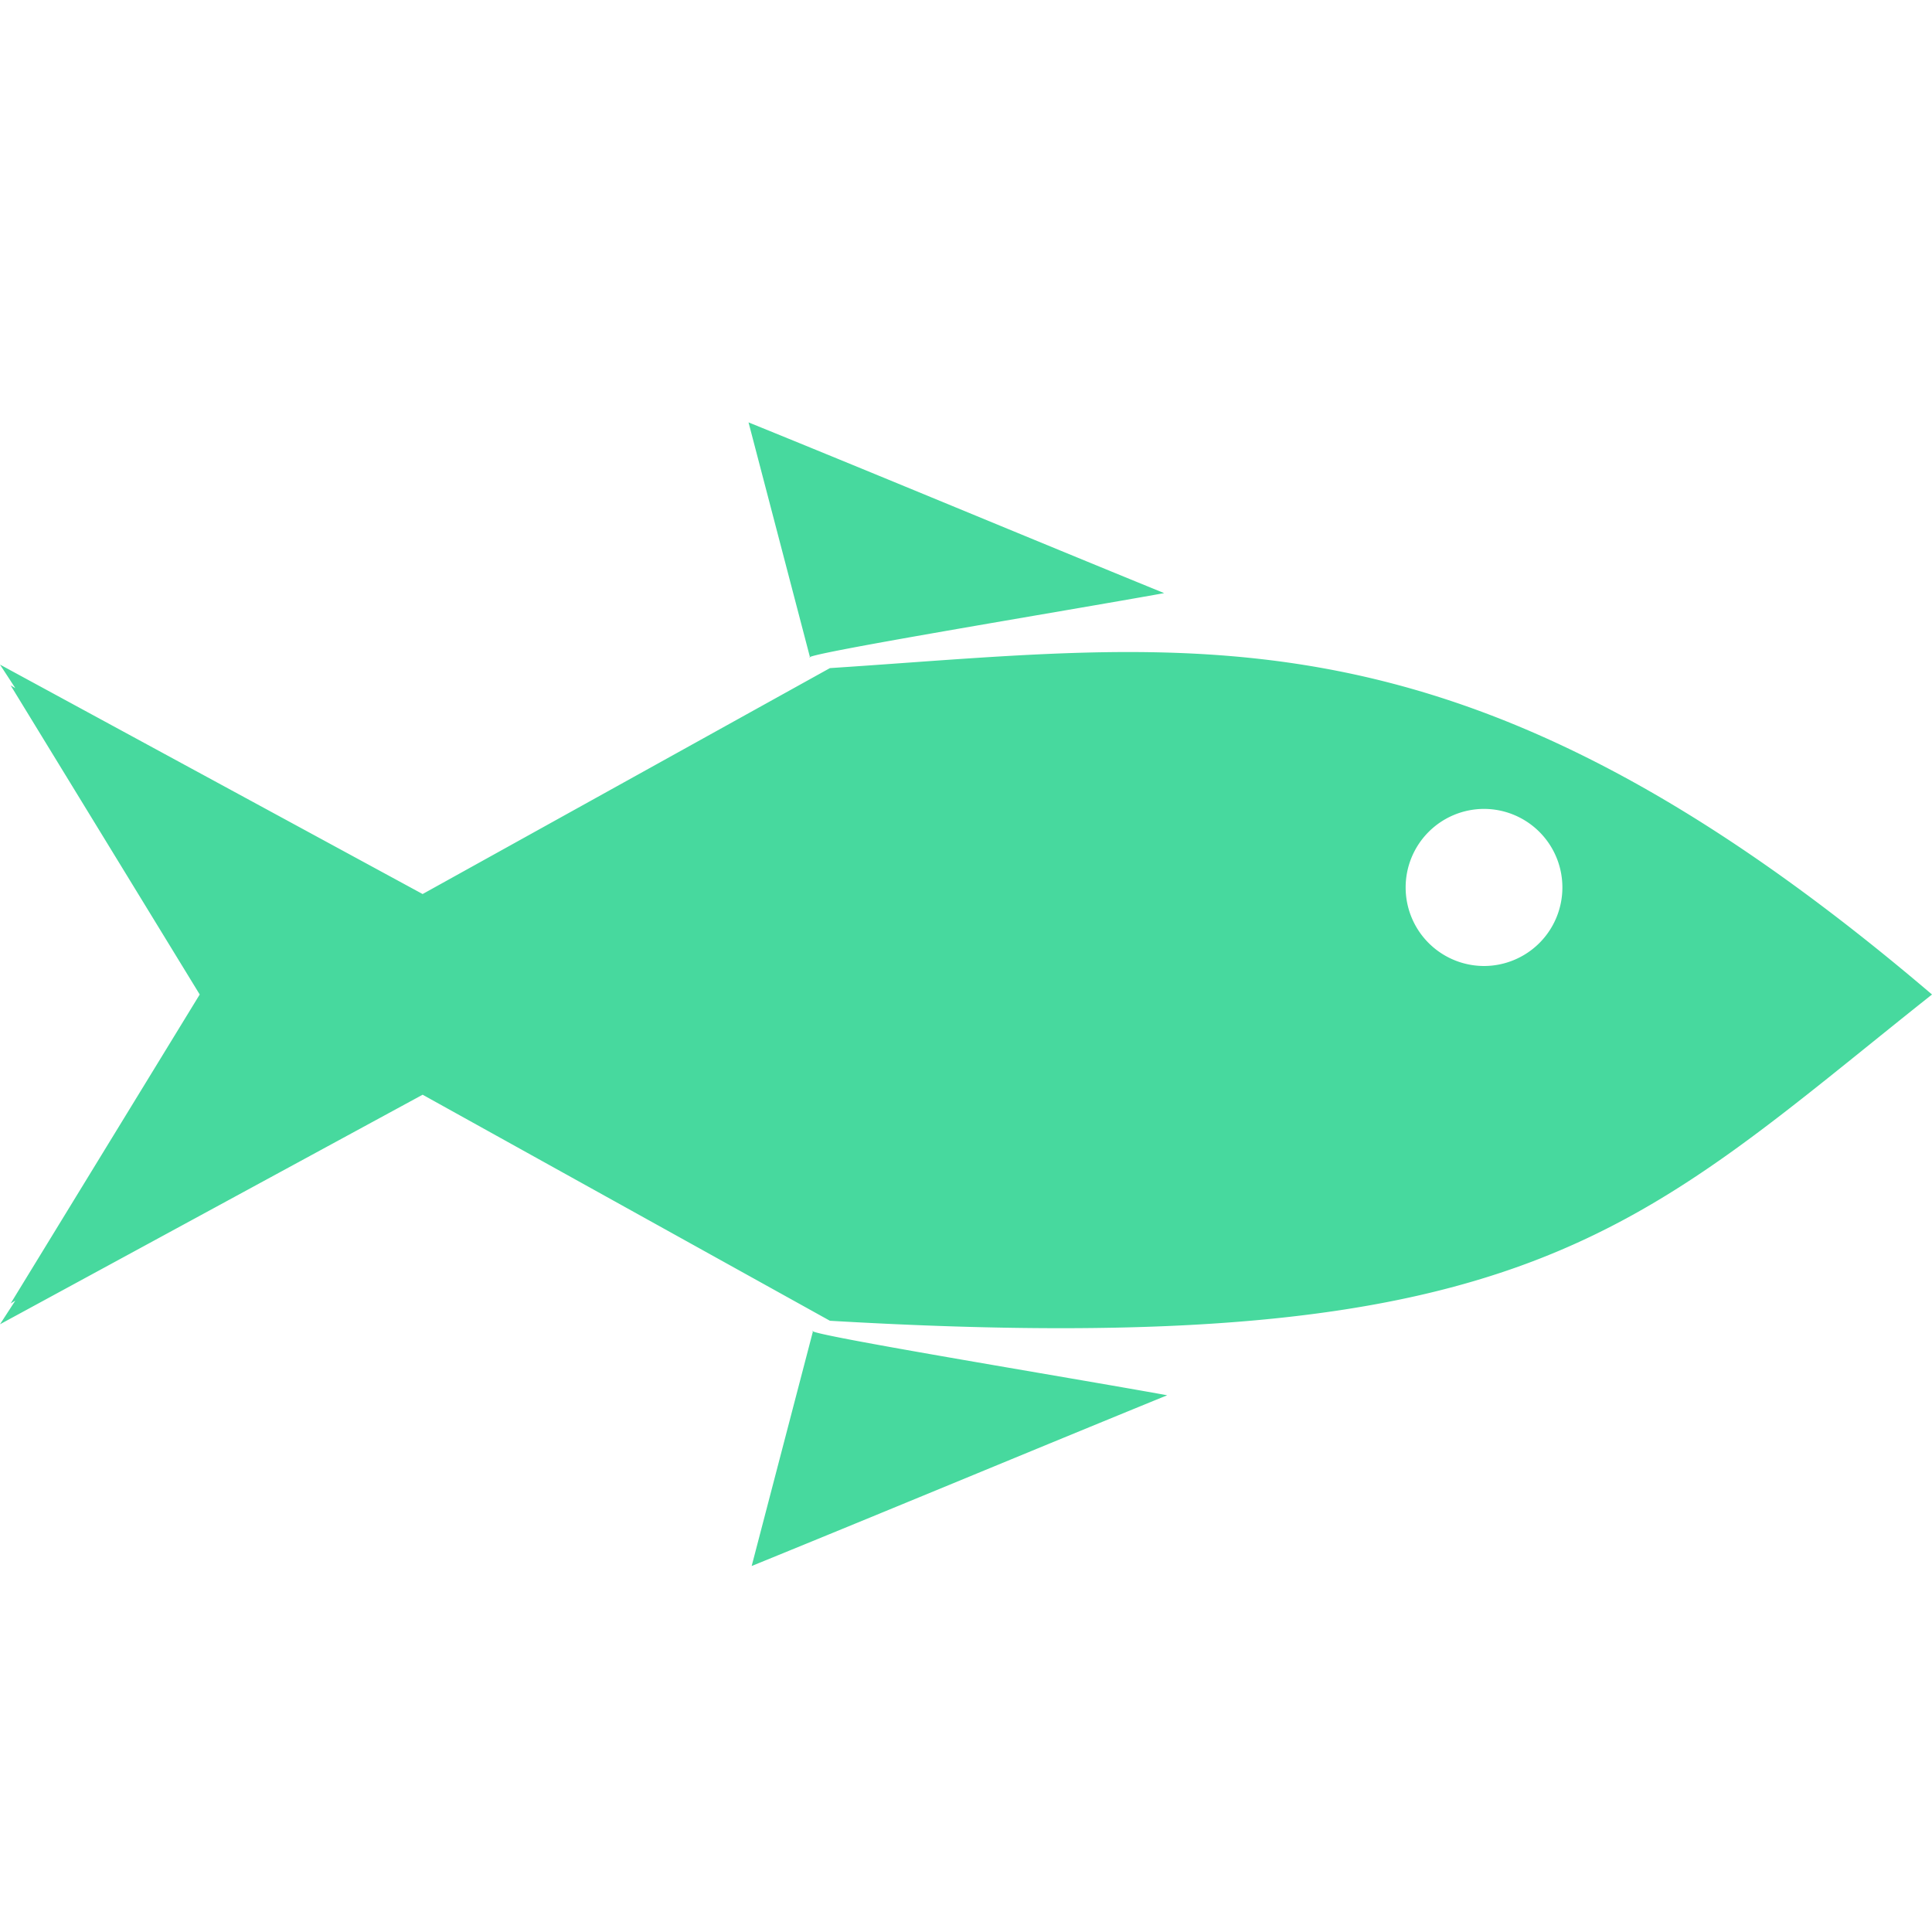 <svg xmlns="http://www.w3.org/2000/svg" width="64" height="64" fill="#47D99E" class="HechoPorCaSaGa24" viewBox="0 0 16 16">

                <path d="M 6.199,3.498 6.709,5.447 C 6.576,5.428 8.839,5.057 9.641,4.912 8.492,4.443 7.349,3.965 6.199,3.498 Z M 9.271,5.4 C 8.497,5.405 7.716,5.478 6.873,5.533 L 3.5,7.404 0,5.504 0.127,5.699 0.088,5.676 1.654,8.236 0.088,10.795 0.127,10.771 0,10.967 3.5,9.066 6.873,10.938 C 12.681,11.278 13.541,10.187 16,8.236 13.186,5.836 11.25,5.389 9.271,5.4 Z M 12.289,6.699 A 0.65,0.65 0 0 1 12.939,7.35 0.65,0.65 0 0 1 12.289,8 0.65,0.65 0 0 1 11.641,7.35 0.65,0.65 0 0 1 12.289,6.699 Z M 6.734,11.02 6.225,12.969 C 7.374,12.501 8.518,12.024 9.666,11.555 8.864,11.409 6.601,11.039 6.734,11.02 Z"/>
            </svg>
